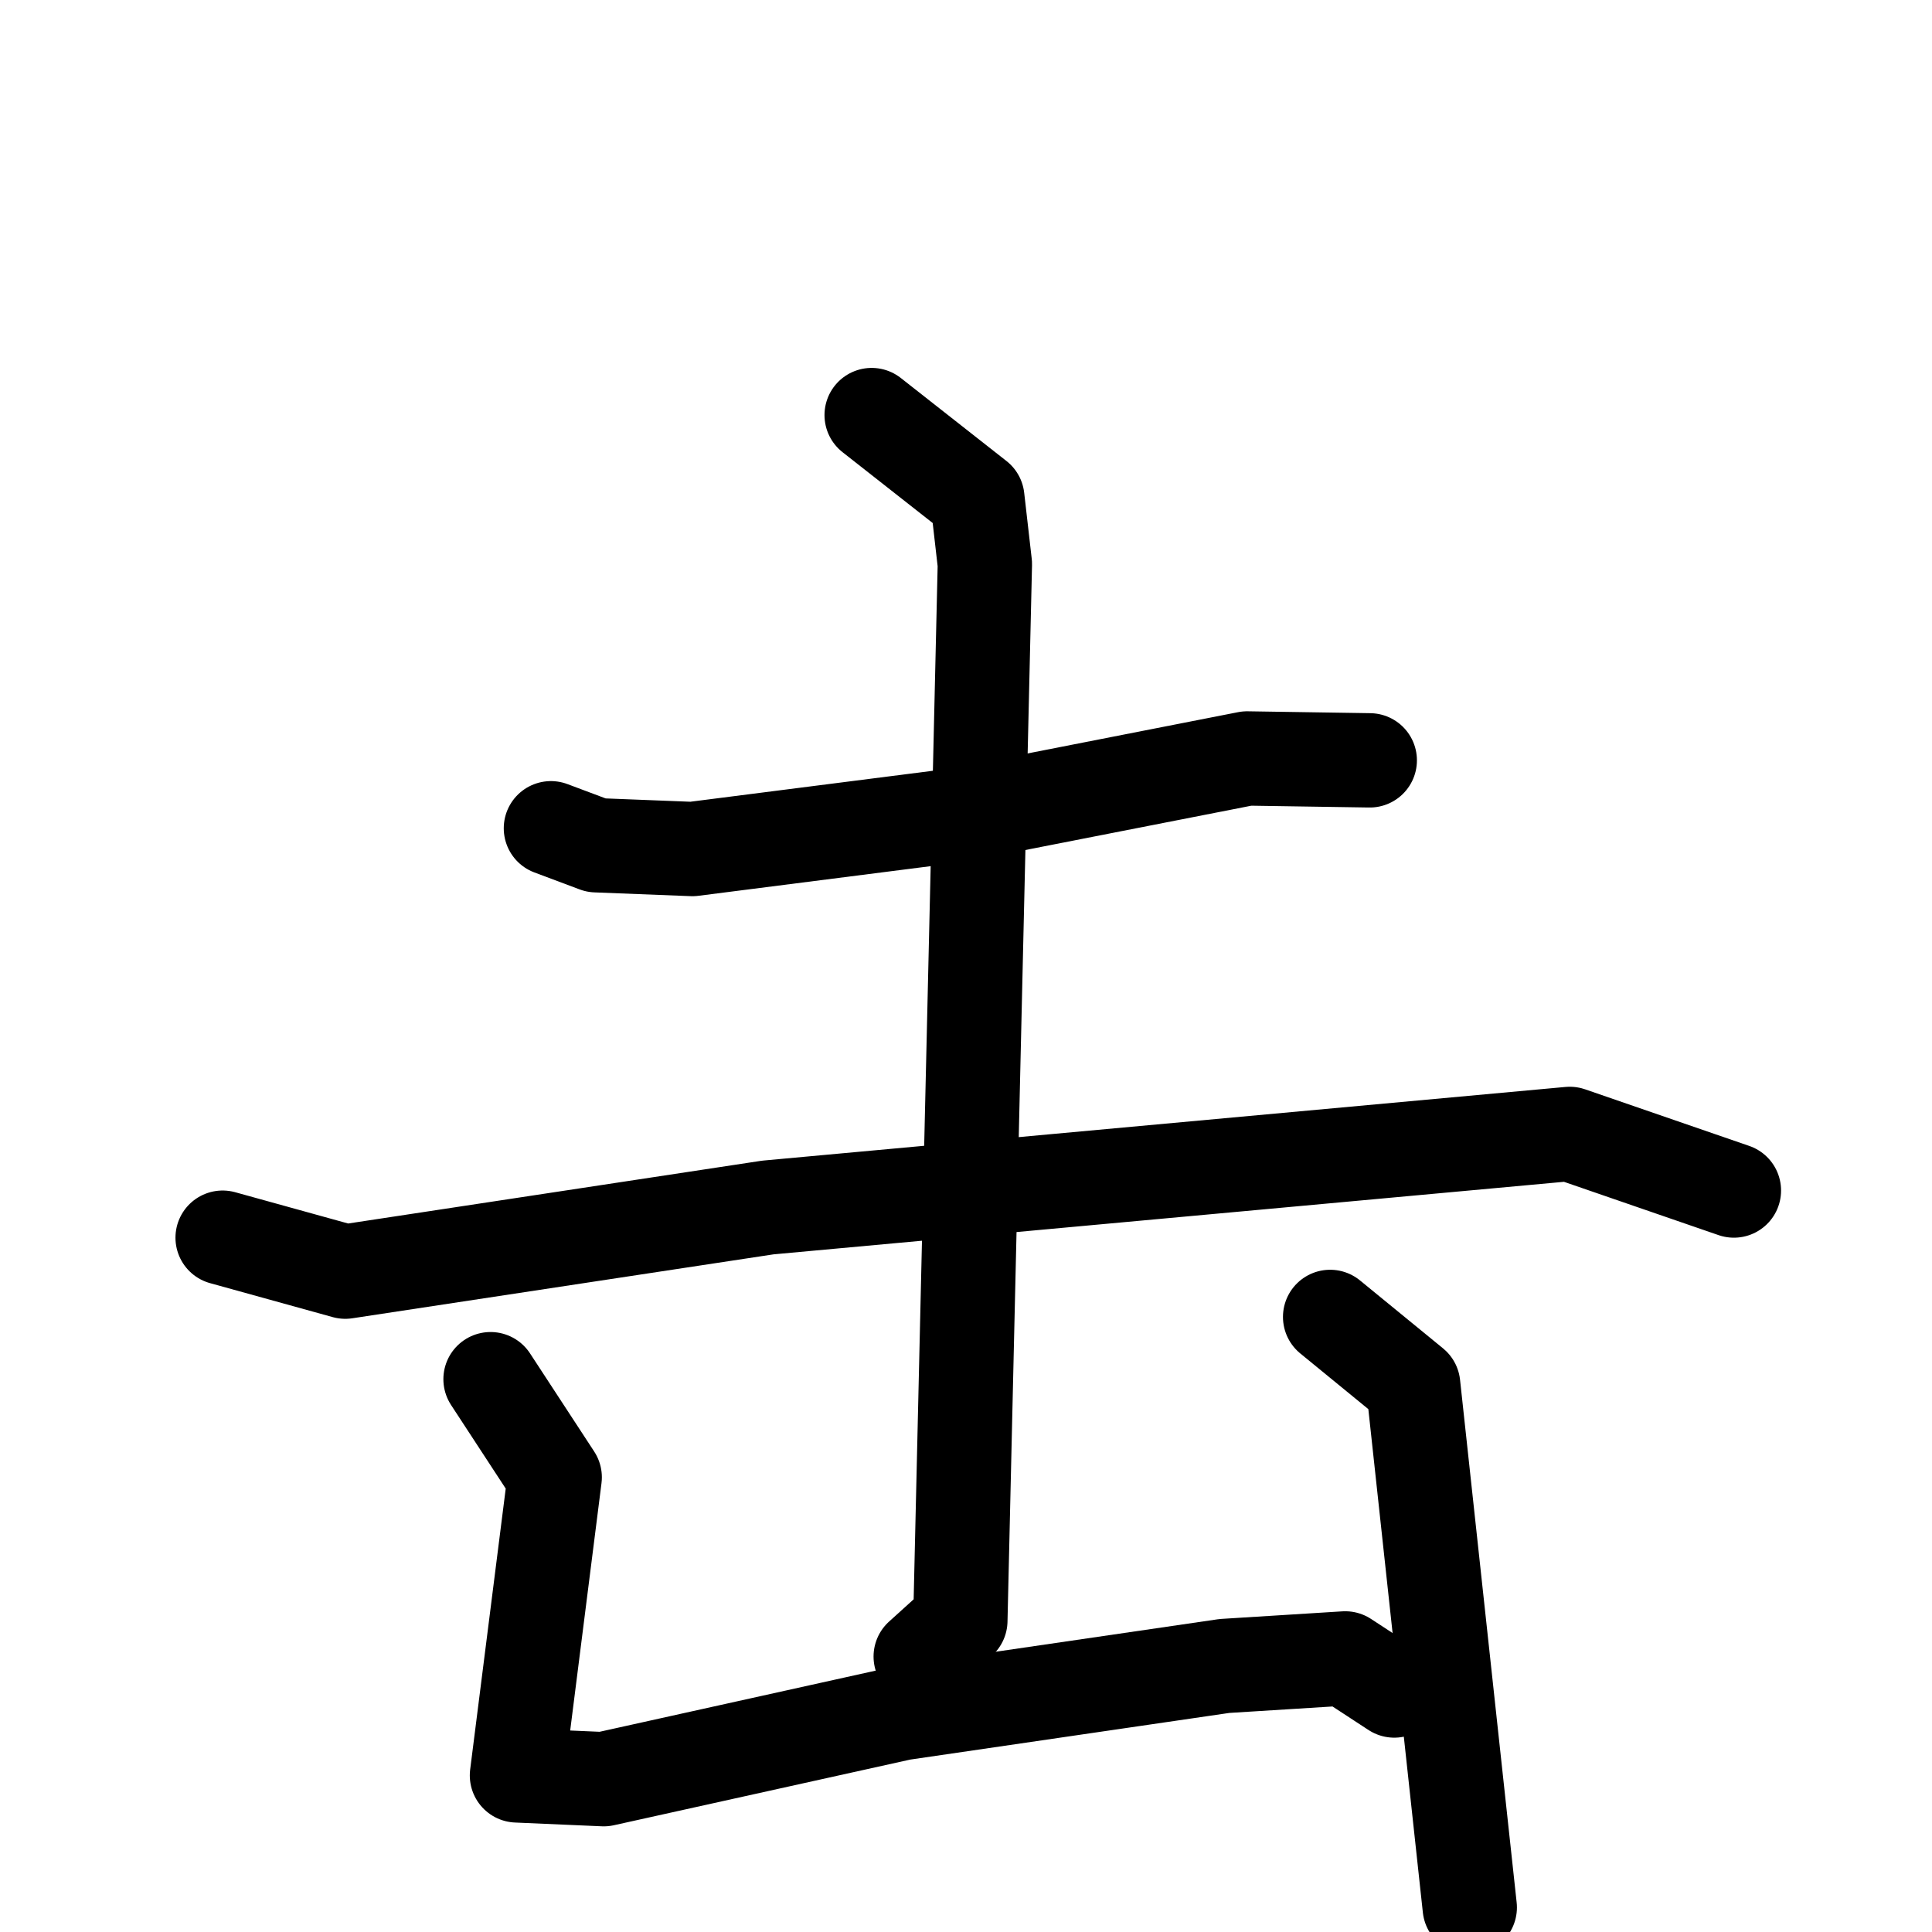 <svg xmlns="http://www.w3.org/2000/svg" viewBox="0 0 1024 1024">
  <g style="fill:none;stroke:#000000;stroke-width:50;stroke-linecap:round;stroke-linejoin:round;" transform="scale(1, 1) translate(0, 0)">
    <path d="M 292.0,439.0 L 316.0,448.0 L 367.0,450.0 L 508.0,432.0 L 661.0,402.0 L 726.0,403.0"/>
    <path d="M 118.0,656.0 L 183.0,674.0 L 407.0,640.0 L 832.0,601.0 L 919.0,631.0"/>
    <path d="M 462.0,220.0 L 518.0,264.0 L 522.0,299.0 L 509.0,859.0 L 488.0,878.0"/>
    <path d="M 260.0,731.0 L 294.0,783.0 L 274.0,941.0 L 320.0,943.0 L 478.0,908.0 L 649.0,883.0 L 713.0,879.0 L 739.0,896.0"/>
    <path d="M 705.0,698.0 L 749.0,734.0 L 779.0,1011.0"/>
  </g>
</svg>

